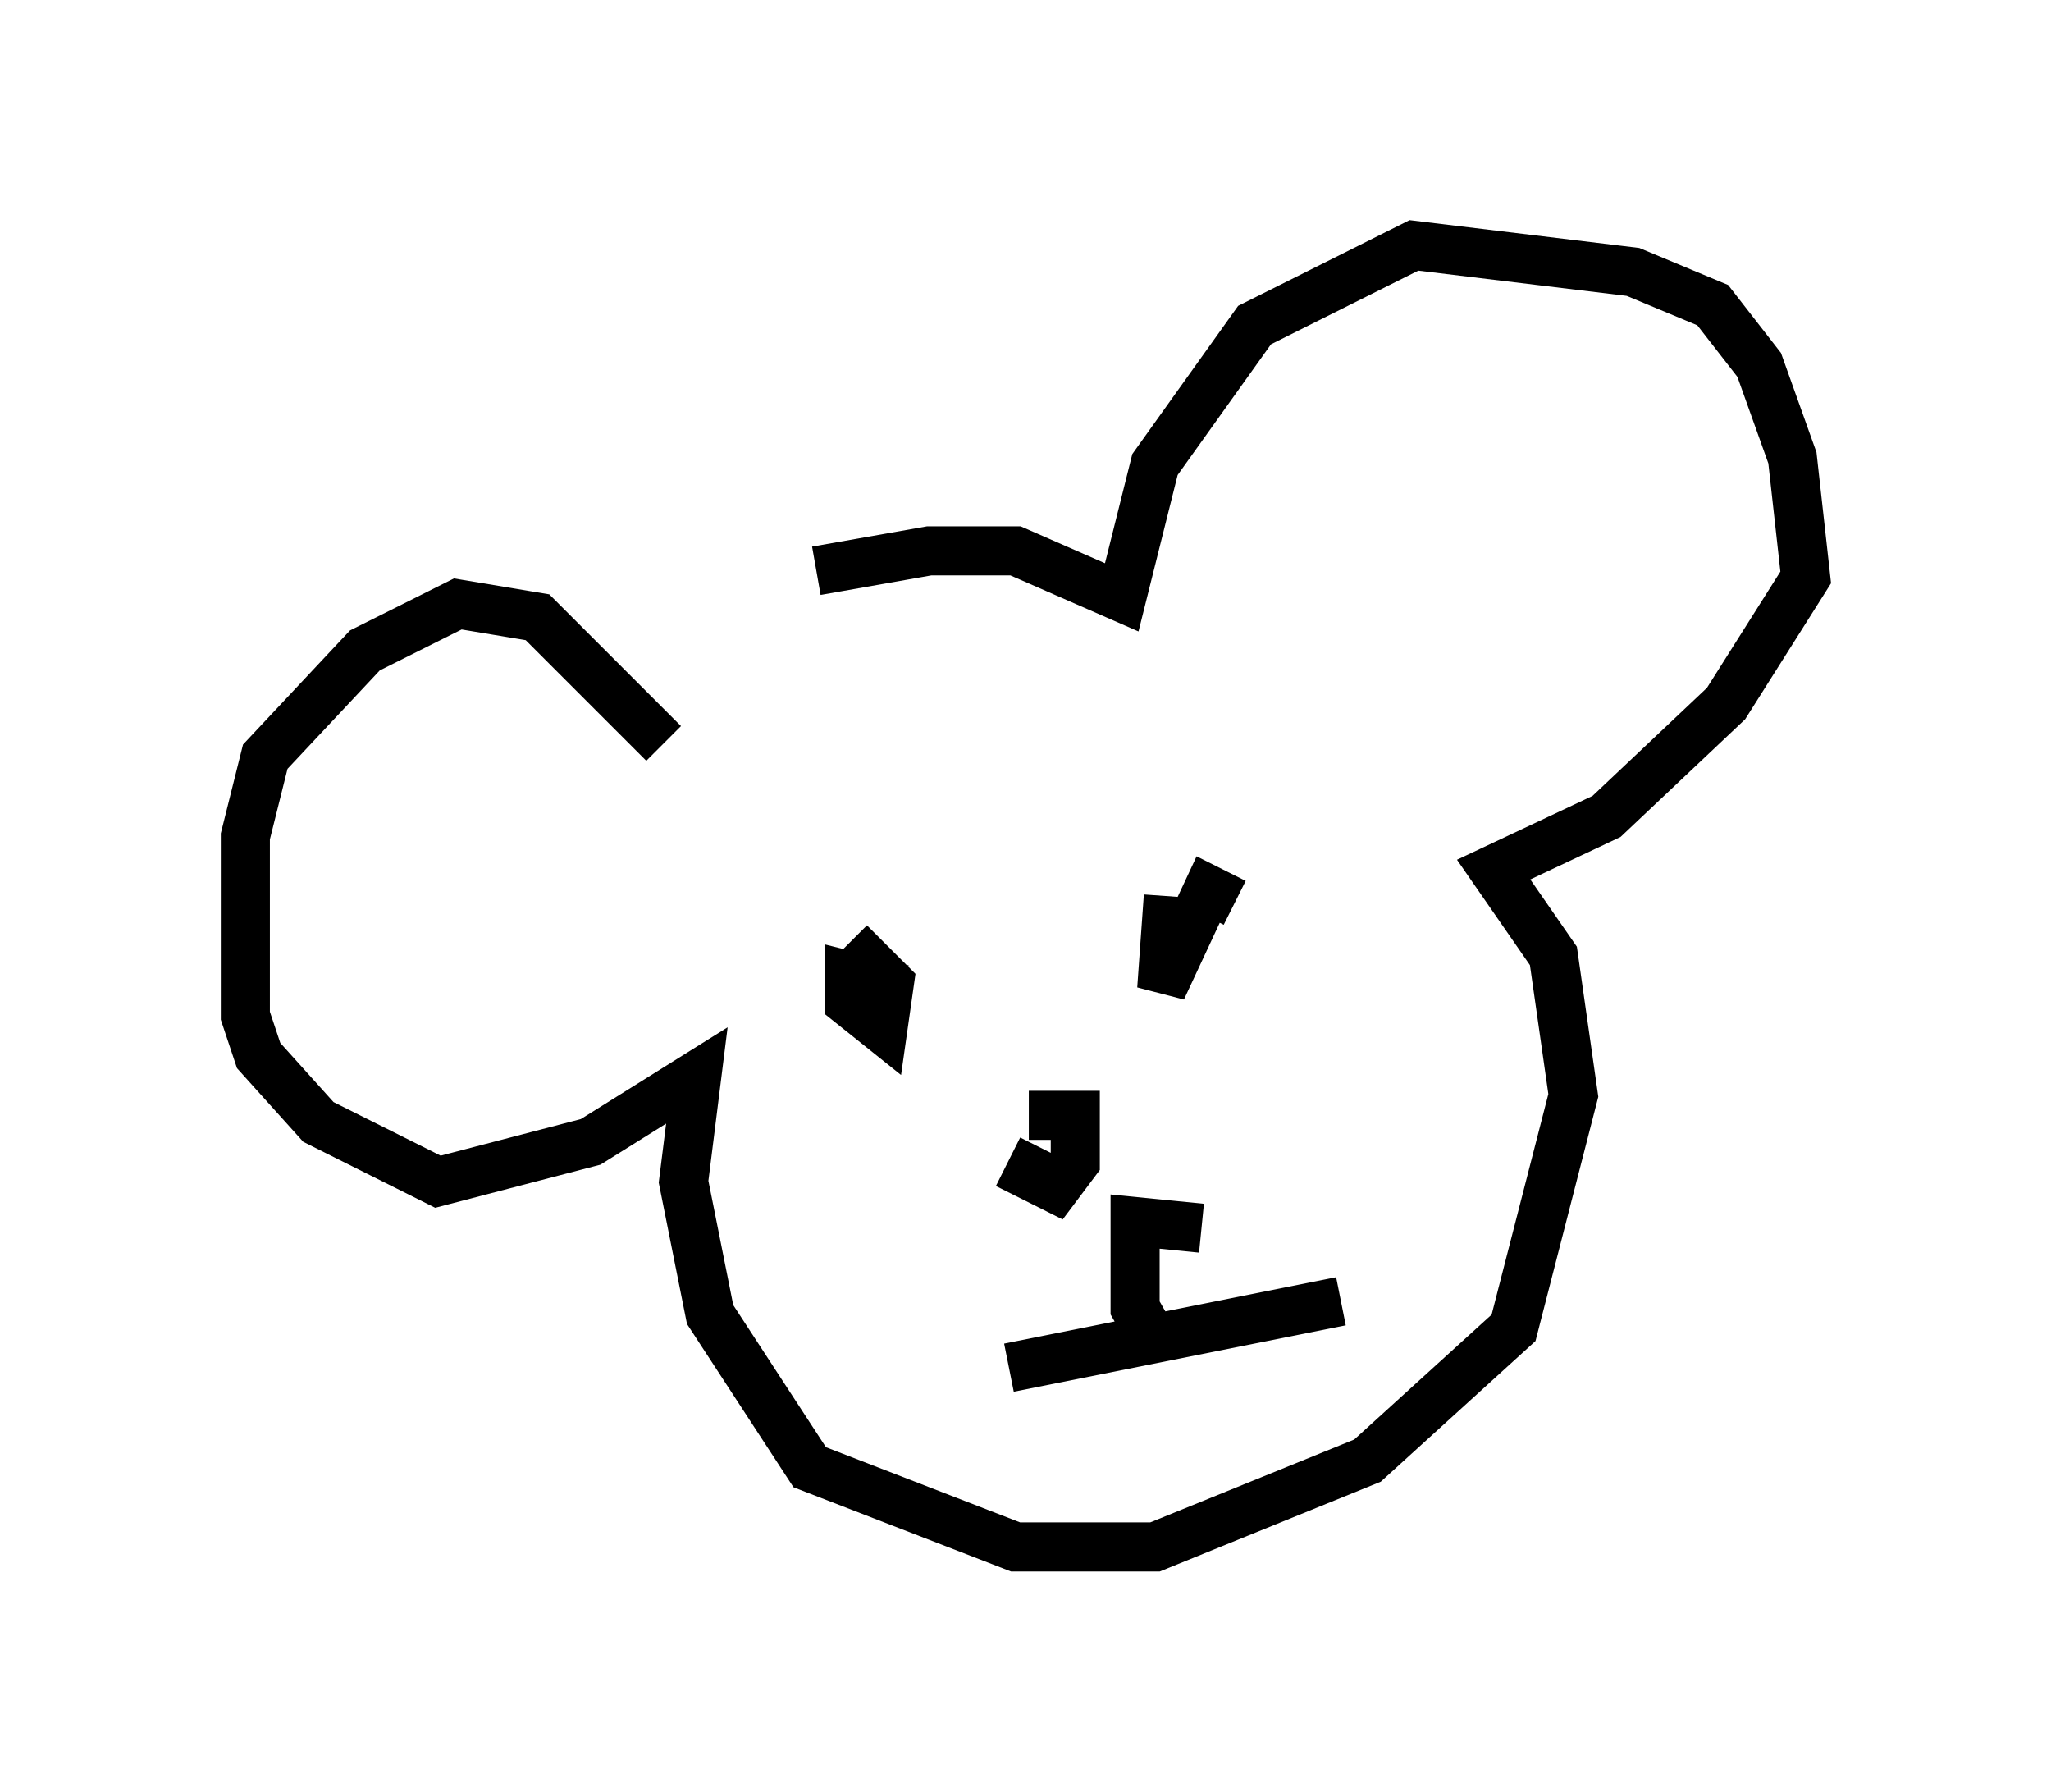 <?xml version="1.0" encoding="utf-8" ?>
<svg baseProfile="full" height="36.522" version="1.1" width="41.799" xmlns="http://www.w3.org/2000/svg" xmlns:ev="http://www.w3.org/2001/xml-events" xmlns:xlink="http://www.w3.org/1999/xlink"><defs /><rect fill="white" height="36.522" width="41.799" x="0" y="0" /><path d="M14.337, 13.39 m2.3, -1.759 l2.3, -0.406 1.759, 0.0 l2.165, 0.947 0.677, -2.706 l2.03, -2.842 3.248, -1.624 l4.465, 0.541 1.624, 0.677 l0.947, 1.218 0.677, 1.894 l0.271, 2.436 -1.624, 2.571 l-2.436, 2.3 -2.3, 1.083 l1.218, 1.759 0.406, 2.842 l-1.218, 4.736 -2.977, 2.706 l-4.33, 1.759 -2.842, 0.0 l-4.195, -1.624 -2.03, -3.112 l-0.541, -2.706 0.271, -2.165 l-2.165, 1.353 -3.112, 0.812 l-2.436, -1.218 -1.218, -1.353 l-0.271, -0.812 0.0, -3.654 l0.406, -1.624 2.03, -2.165 l1.894, -0.947 1.624, 0.271 l2.571, 2.571 m7.442, 7.578 l0.947, 0.0 0.0, 0.947 l-0.406, 0.541 -0.541, -0.271 l0.271, -0.541 m3.248, 1.624 l-1.353, -0.135 0.0, 1.759 l0.541, 0.947 m-3.112, 0.271 l6.766, -1.353 m-3.518, -8.254 l-0.135, 1.894 0.947, -2.03 l0.541, 0.271 m-7.848, 0.812 l0.812, 0.812 -0.135, 0.947 l-0.677, -0.541 0.0, -0.541 l1.083, 0.271 " fill="none" stroke="black" stroke-width="1" /></svg>